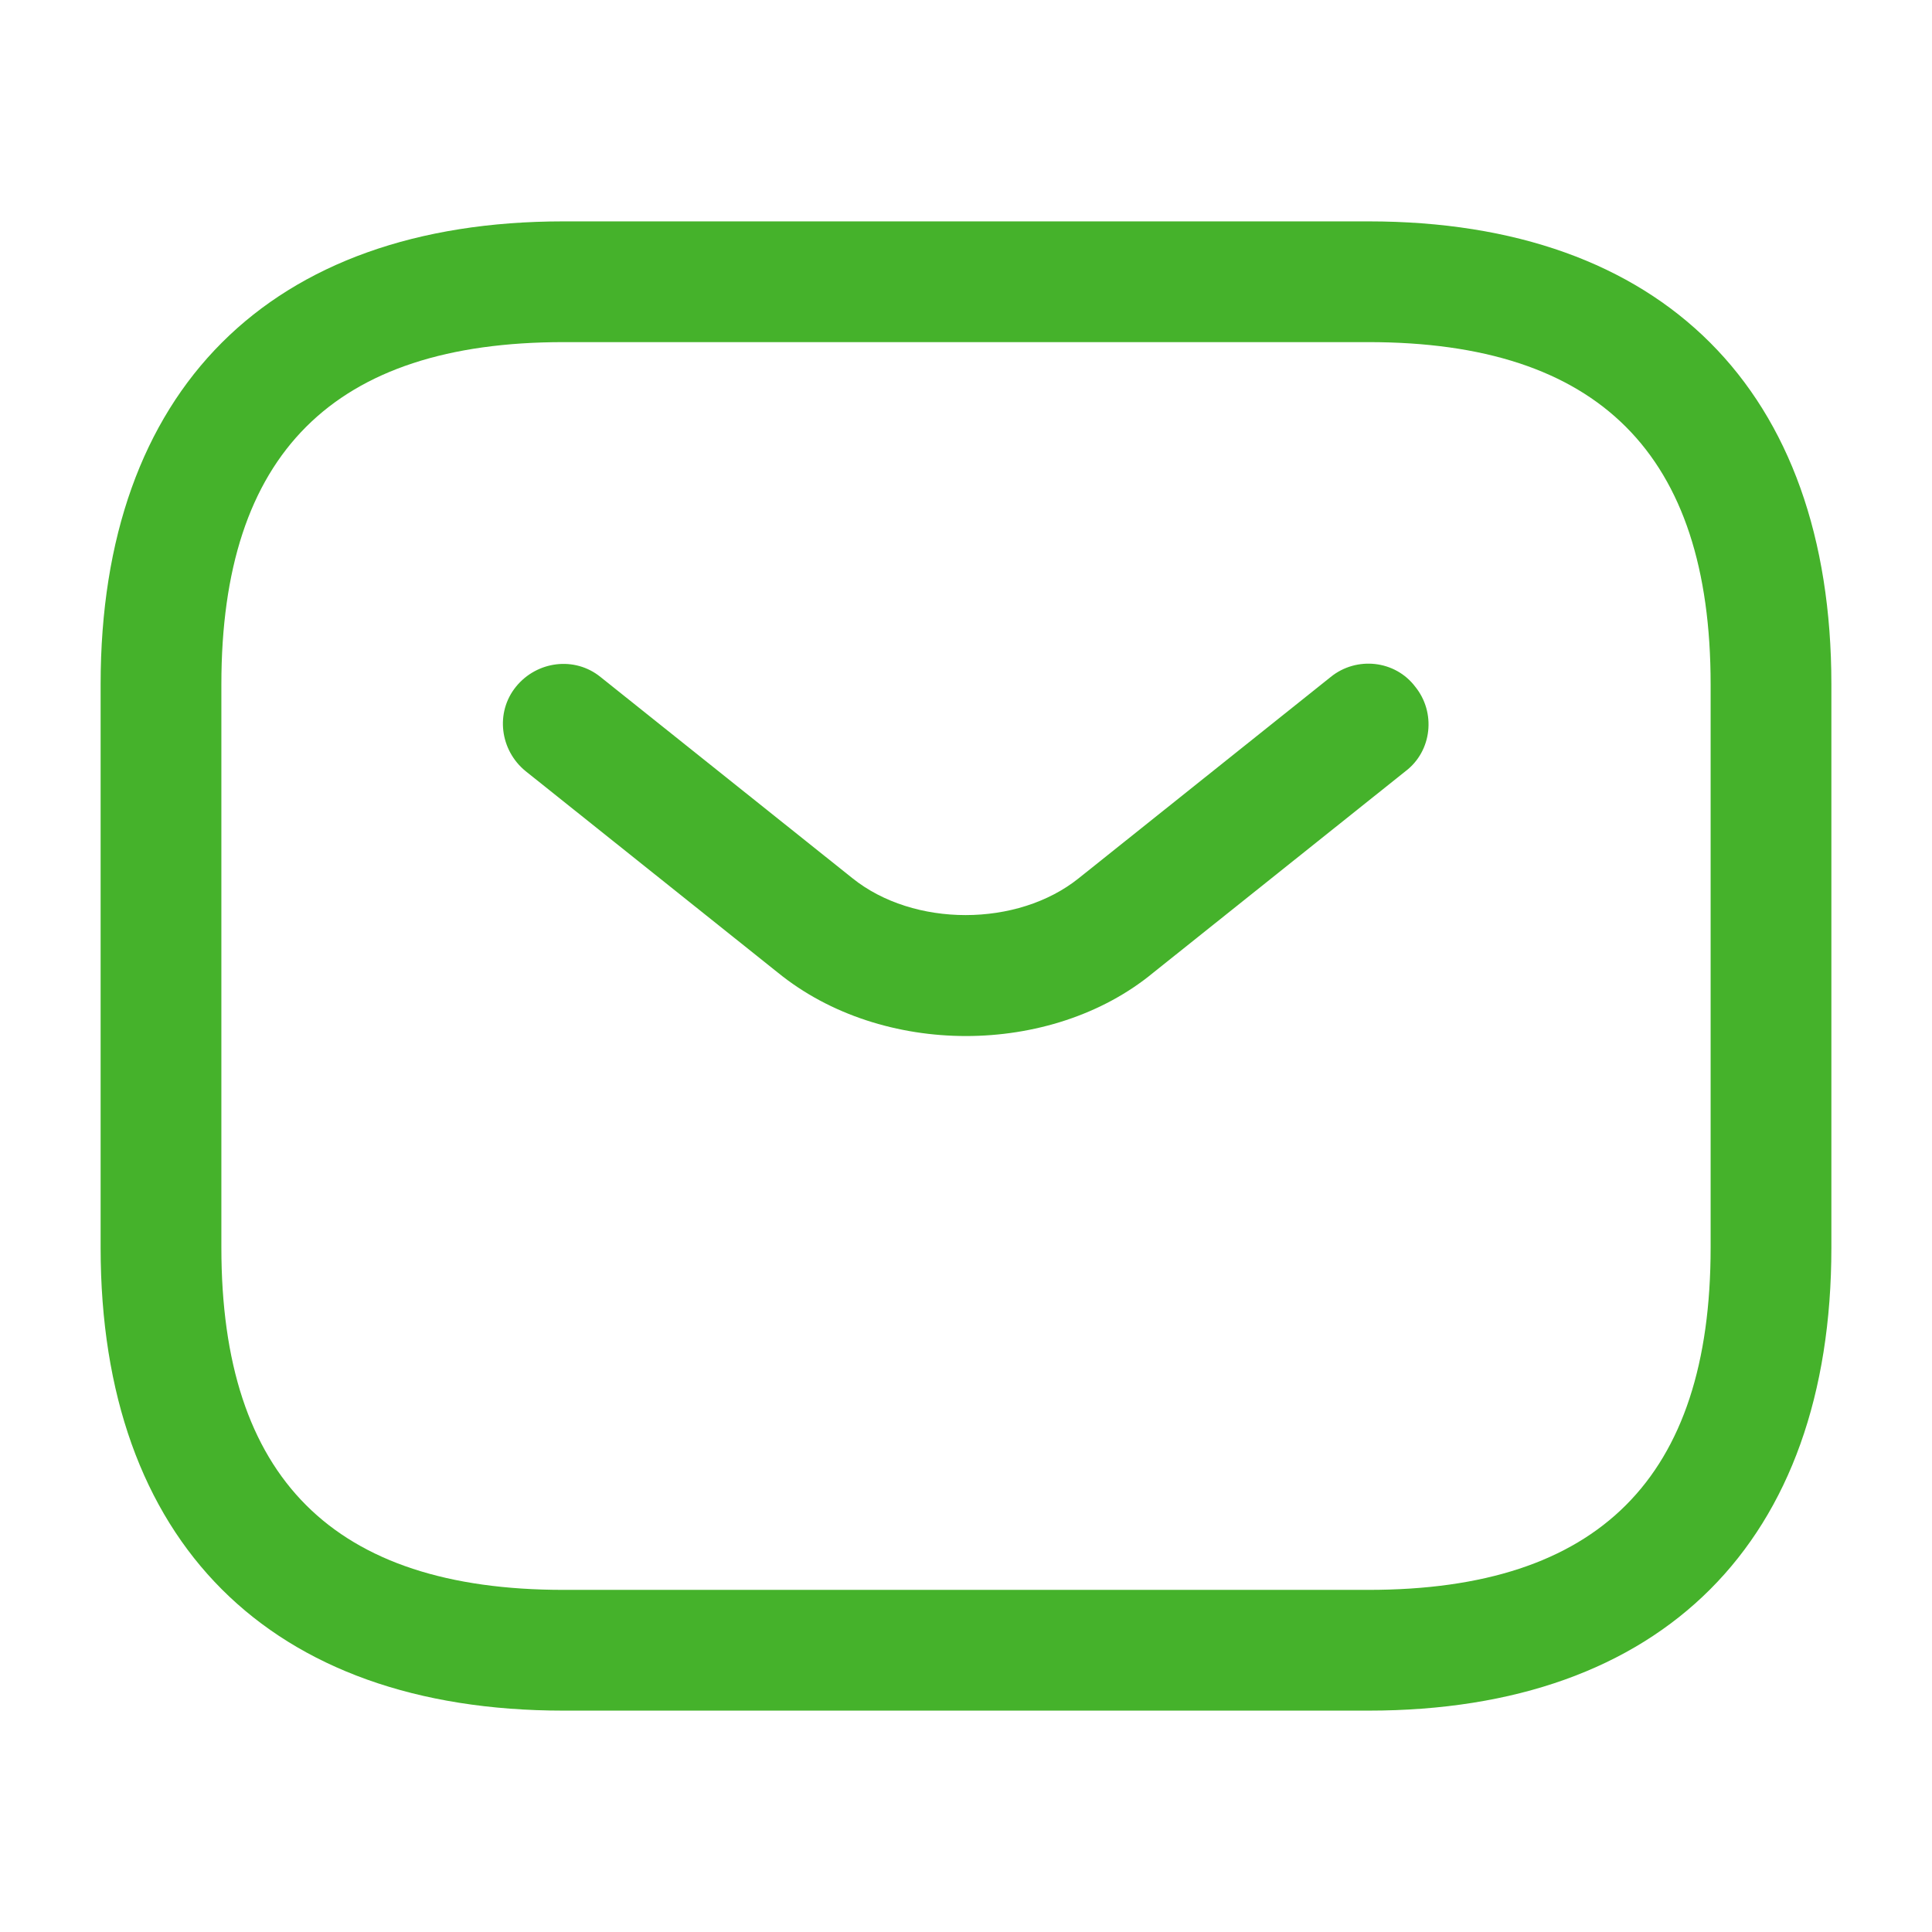 <svg width="12" height="12" viewBox="0 0 12 12" fill="none" xmlns="http://www.w3.org/2000/svg">
<path d="M8.5 10.625H3.5C1.675 10.625 0.625 9.575 0.625 7.75V4.25C0.625 2.425 1.675 1.375 3.5 1.375H8.5C10.325 1.375 11.375 2.425 11.375 4.25V7.75C11.375 9.575 10.325 10.625 8.5 10.625ZM3.5 2.125C2.07 2.125 1.375 2.82 1.375 4.25V7.75C1.375 9.18 2.07 9.875 3.5 9.875H8.5C9.93 9.875 10.625 9.18 10.625 7.75V4.25C10.625 2.82 9.93 2.125 8.5 2.125H3.5Z" fill="#45B22B"/>
<path d="M6 6.435C5.58 6.435 5.155 6.305 4.83 6.04L3.265 4.79C3.105 4.66 3.075 4.425 3.205 4.265C3.335 4.105 3.57 4.075 3.73 4.205L5.295 5.455C5.675 5.76 6.32 5.76 6.7 5.455L8.265 4.205C8.425 4.075 8.665 4.1 8.79 4.265C8.92 4.425 8.895 4.665 8.73 4.79L7.165 6.04C6.845 6.305 6.42 6.435 6 6.435Z" fill="#45B22B"/>
</svg>
